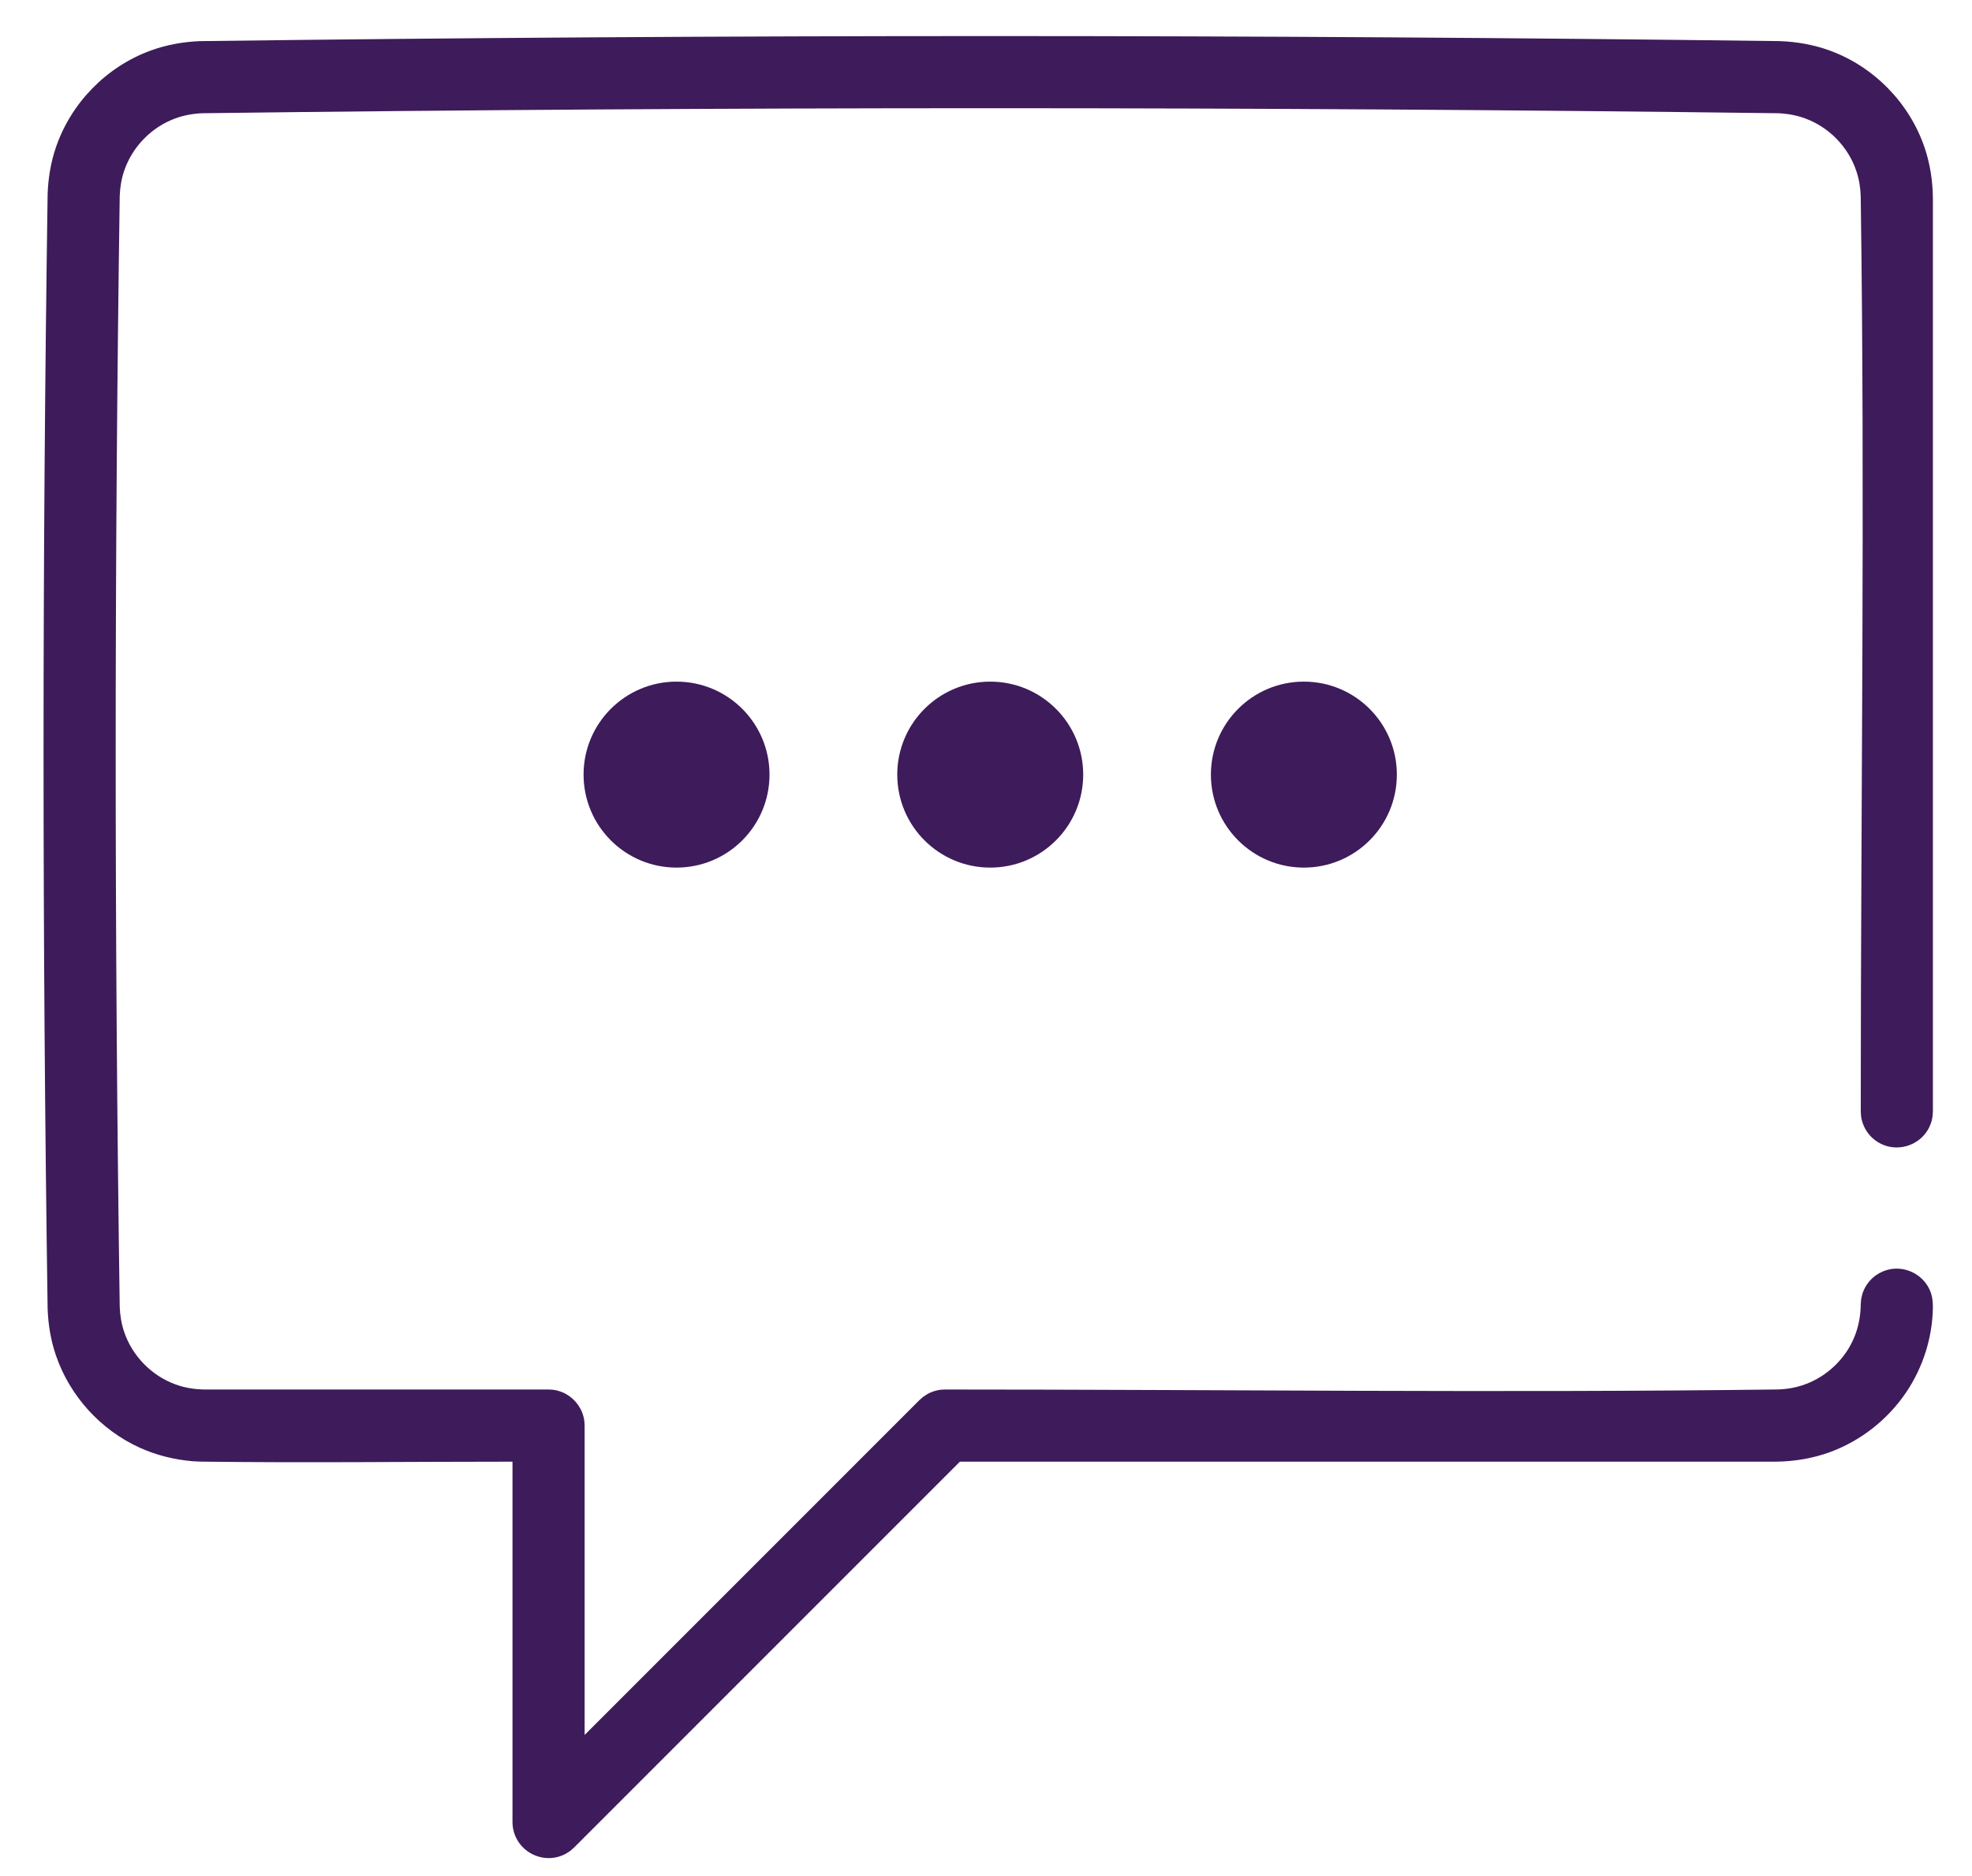 <?xml version="1.0" standalone="no"?><!DOCTYPE svg PUBLIC "-//W3C//DTD SVG 1.1//EN" "http://www.w3.org/Graphics/SVG/1.1/DTD/svg11.dtd"><svg width="100%" height="100%" viewBox="0 0 41 39" version="1.1" xmlns="http://www.w3.org/2000/svg" xmlns:xlink="http://www.w3.org/1999/xlink" xml:space="preserve" style="fill-rule:evenodd;clip-rule:evenodd;stroke-linejoin:round;stroke-miterlimit:1.414;"><g id="ico-notifications"><path d="M37.007,0.855c0.355,0.013 0.704,0.075 1.039,0.197c0.919,0.337 1.655,1.091 1.969,2.018c0.114,0.337 0.167,0.687 0.172,1.042l0,18.993c-0.003,0.034 -0.003,0.068 -0.007,0.102c-0.014,0.102 -0.049,0.2 -0.102,0.288c-0.183,0.3 -0.562,0.434 -0.892,0.317c-0.097,-0.035 -0.186,-0.089 -0.261,-0.159c-0.1,-0.093 -0.173,-0.214 -0.21,-0.346c-0.025,-0.088 -0.022,-0.112 -0.028,-0.202c0,-6.345 0.091,-12.69 -0.001,-19.034c-0.006,-0.176 -0.035,-0.351 -0.092,-0.519c-0.169,-0.501 -0.568,-0.909 -1.065,-1.091c-0.18,-0.066 -0.368,-0.099 -0.56,-0.107c-10.92,-0.139 -21.843,-0.139 -32.763,0c-0.192,0.008 -0.38,0.041 -0.56,0.107c-0.497,0.182 -0.895,0.59 -1.065,1.091c-0.057,0.168 -0.085,0.342 -0.092,0.519c-0.112,7.699 -0.112,15.399 0,23.097c0.007,0.177 0.035,0.352 0.092,0.52c0.17,0.501 0.568,0.909 1.065,1.091c0.196,0.072 0.401,0.104 0.61,0.107l7.149,0c0.032,0.002 0.065,0.002 0.098,0.006c0.065,0.009 0.128,0.026 0.189,0.051c0.213,0.089 0.377,0.275 0.437,0.499c0.023,0.084 0.02,0.107 0.026,0.194l0,6.431l6.961,-6.961l0.074,-0.065c0.072,-0.048 0.089,-0.064 0.17,-0.098c0.06,-0.025 0.124,-0.042 0.189,-0.051c0.032,-0.004 0.065,-0.004 0.098,-0.006c5.774,0 11.549,0.073 17.322,-0.001c0.192,-0.007 0.38,-0.04 0.56,-0.106c0.468,-0.171 0.854,-0.545 1.035,-1.009c0.083,-0.212 0.12,-0.432 0.123,-0.658l0.008,-0.102c0.02,-0.089 0.021,-0.113 0.058,-0.196c0.057,-0.125 0.147,-0.233 0.26,-0.31c0.085,-0.058 0.181,-0.098 0.282,-0.118c0.345,-0.066 0.699,0.124 0.834,0.448c0.061,0.147 0.062,0.301 0.054,0.457c-0.014,0.272 -0.062,0.542 -0.143,0.802c-0.095,0.303 -0.233,0.592 -0.411,0.855c-0.383,0.565 -0.942,1.005 -1.583,1.24c-0.36,0.131 -0.736,0.193 -1.117,0.198l-16.972,0l-8.022,8.022l-0.078,0.069c-0.029,0.018 -0.057,0.039 -0.087,0.056c-0.061,0.034 -0.126,0.059 -0.194,0.075c-0.347,0.082 -0.713,-0.101 -0.857,-0.427c-0.028,-0.064 -0.047,-0.131 -0.057,-0.199c-0.005,-0.035 -0.005,-0.069 -0.007,-0.104l0,-7.492c-2.162,0 -4.325,0.027 -6.487,-0.001c-0.083,-0.003 -0.083,-0.003 -0.167,-0.008c-0.378,-0.034 -0.746,-0.123 -1.093,-0.28c-0.817,-0.37 -1.46,-1.078 -1.748,-1.928c-0.106,-0.311 -0.158,-0.634 -0.17,-0.962c-0.113,-7.724 -0.113,-15.45 0,-23.174c0.012,-0.328 0.064,-0.651 0.17,-0.963c0.314,-0.927 1.05,-1.681 1.97,-2.018c0.334,-0.122 0.683,-0.184 1.038,-0.197c10.946,-0.14 21.894,-0.14 32.839,0Z" style="fill:#3e1b5a;fill-rule:nonzero;"/><g><circle cx="14.066" cy="16.103" r="1.933" style="fill:#3e1b5a;"/><circle cx="20.588" cy="16.103" r="1.933" style="fill:#3e1b5a;"/><circle cx="27.109" cy="16.103" r="1.933" style="fill:#3e1b5a;"/></g></g></svg>